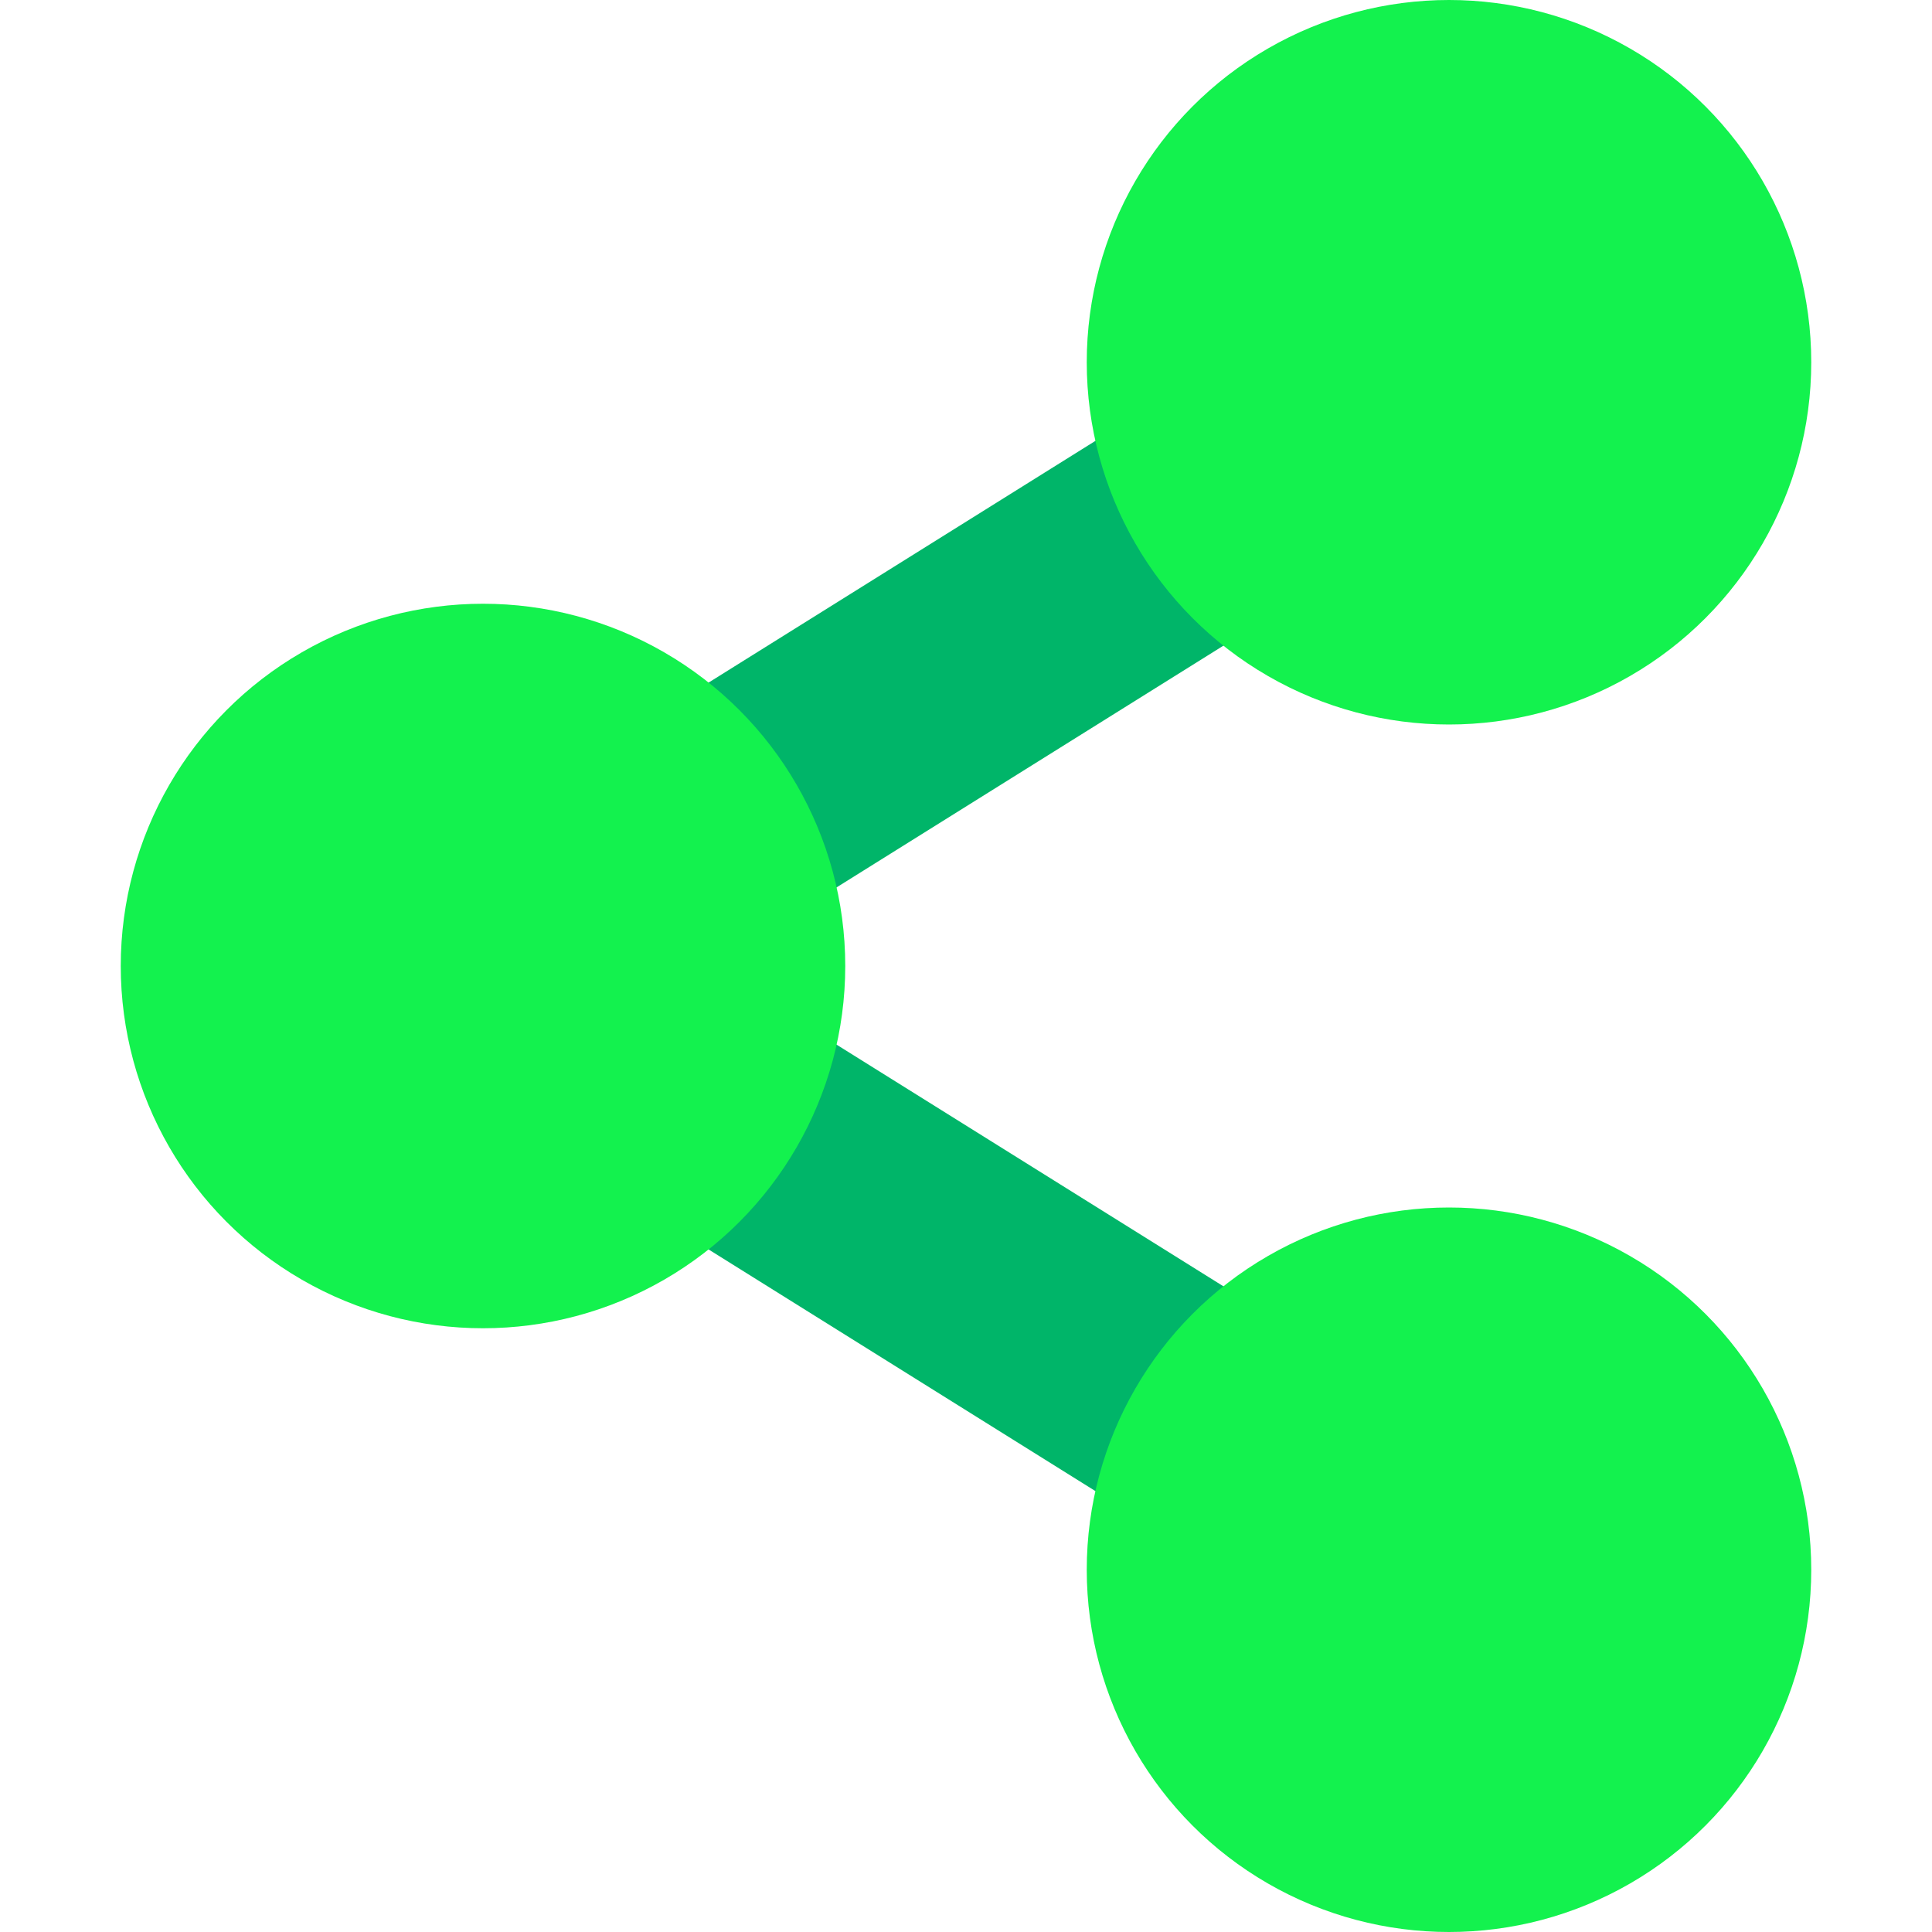 <svg xmlns="http://www.w3.org/2000/svg"  viewBox="0 0 16 16" width="16px" height="16px" baseProfile="basic"><rect width="9.434" height="2" x="3.283" y="4.5" fill="#00b569" transform="rotate(-32 8 5.5)"/><rect width="2" height="9.434" x="7" y="5.783" fill="#00b569" transform="rotate(-58.008 8 10.5)"/><circle cx="12" cy="3" r="3" fill="#13f24e"/><circle cx="4" cy="8" r="3" fill="#13f24e"/><circle cx="12" cy="13" r="3" fill="#13f24e"/></svg>